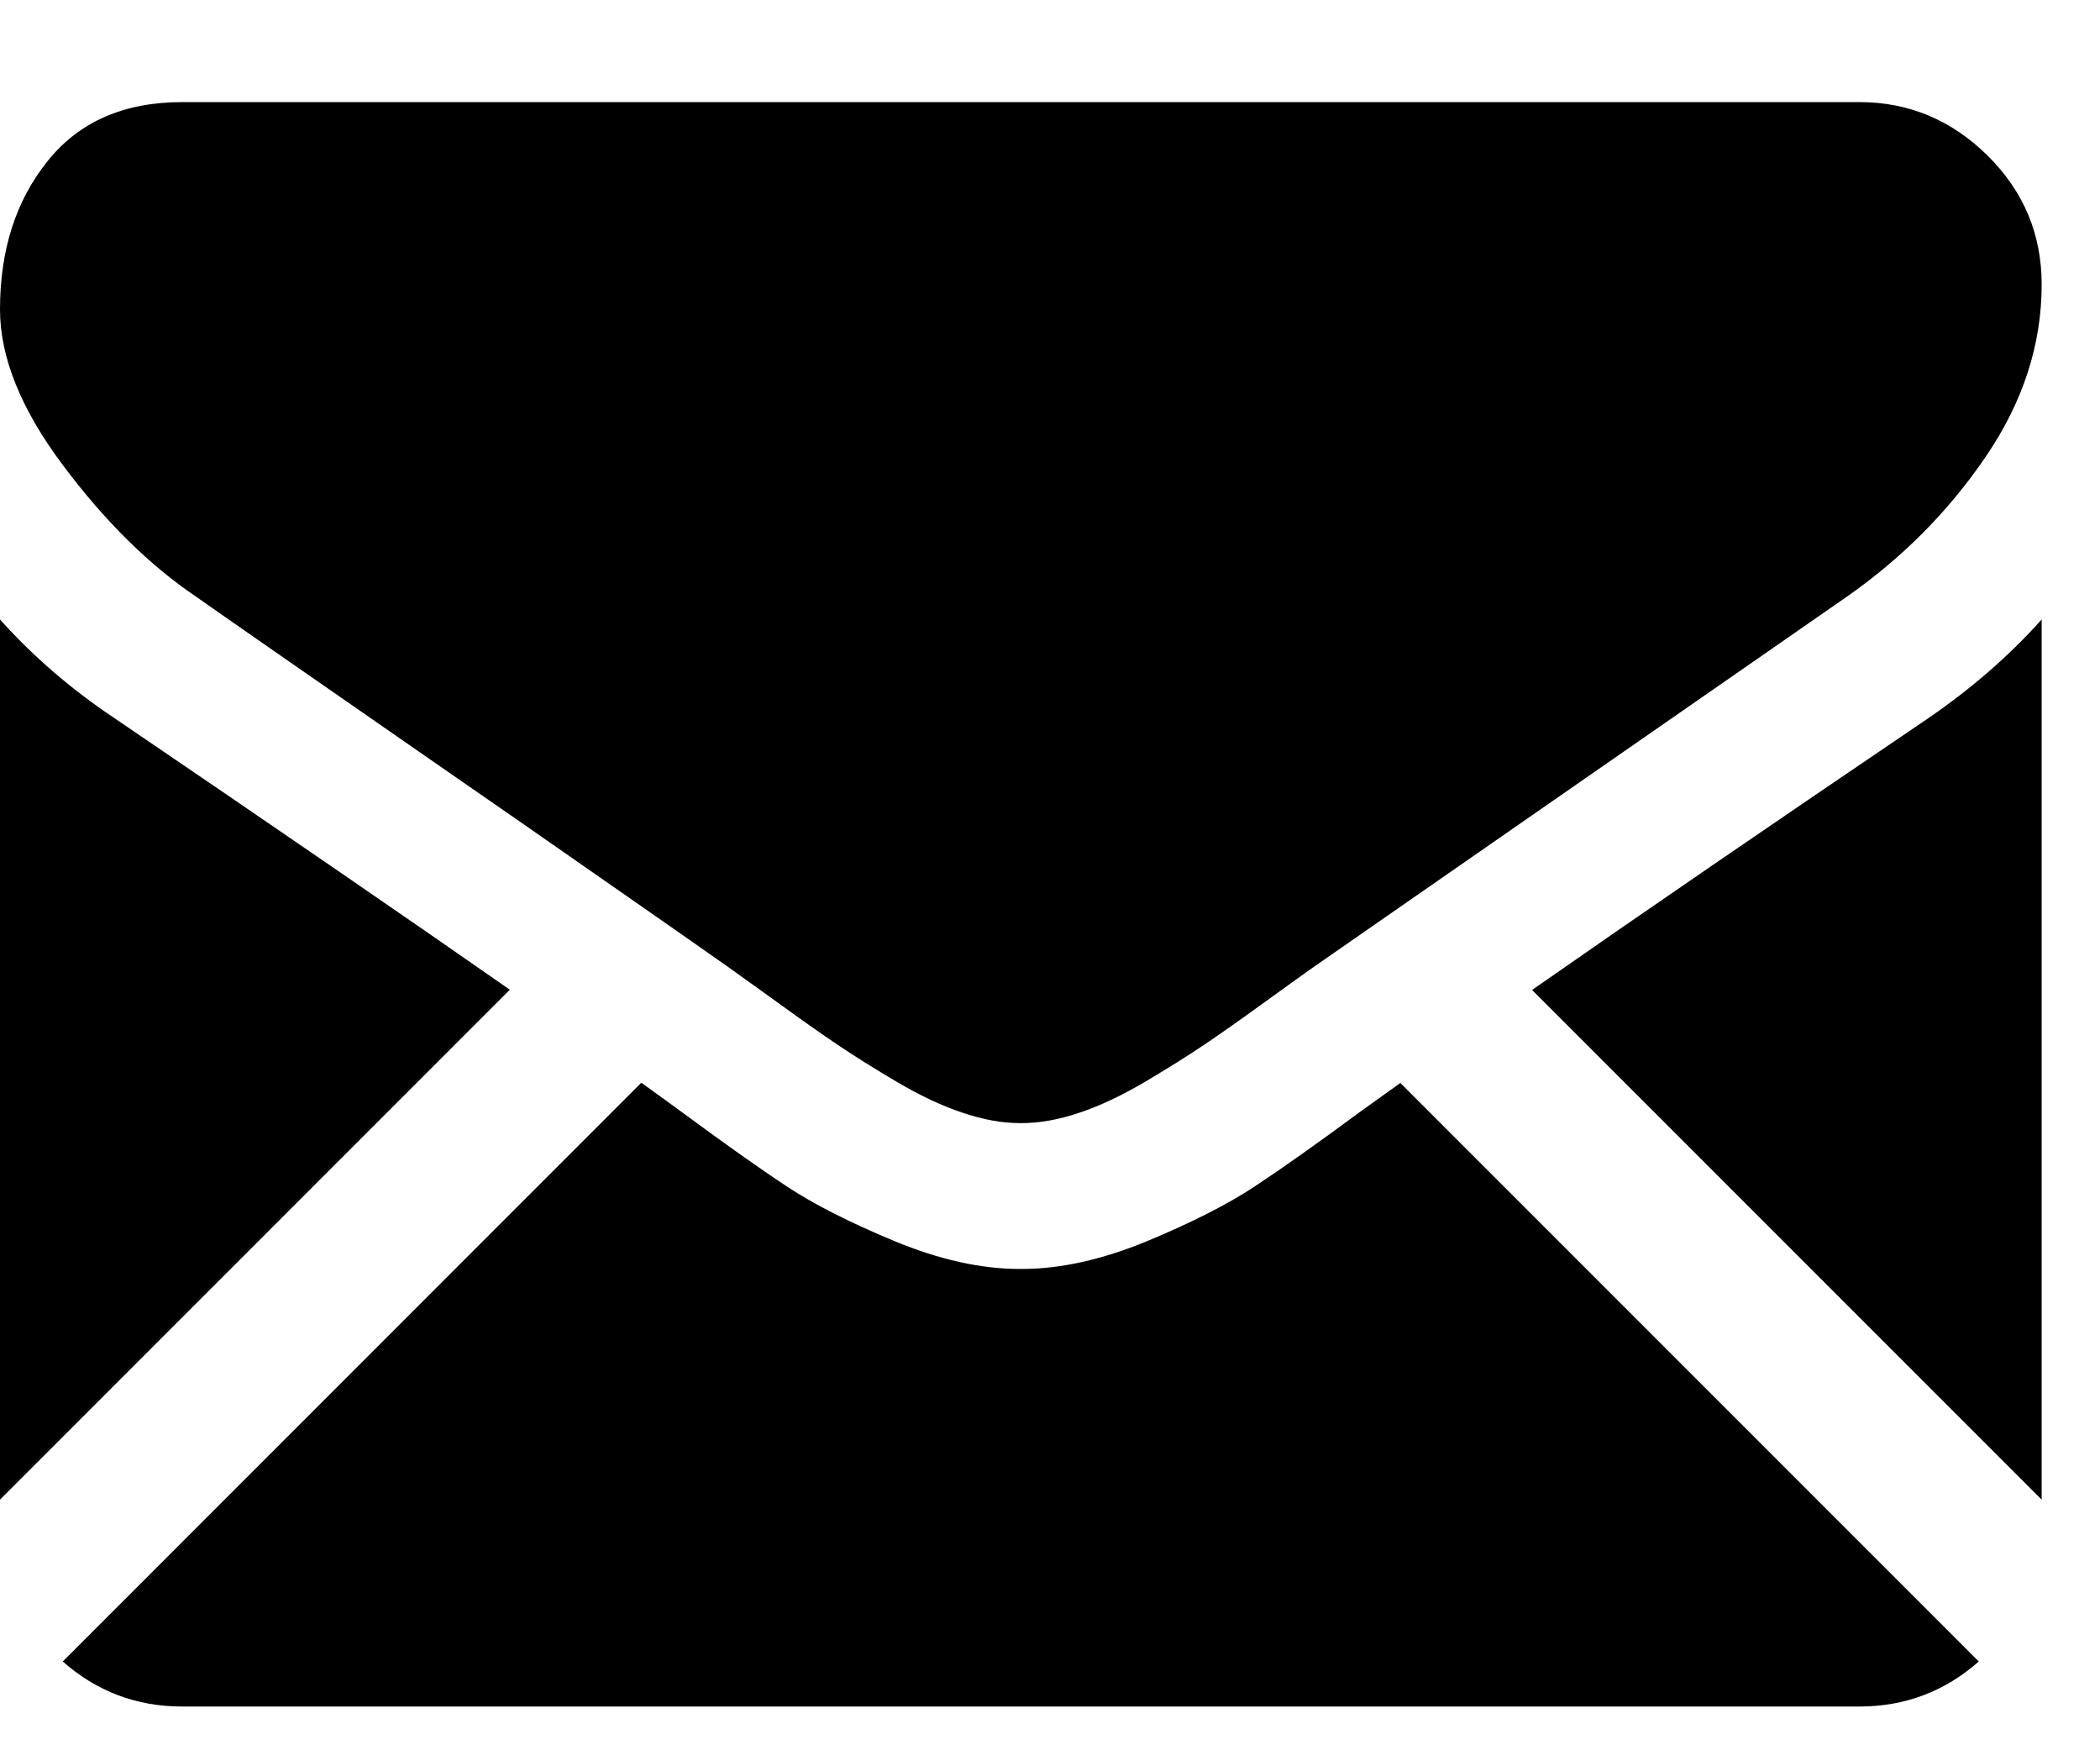 <svg width="18" height="15" viewBox="0 0 18 15" fill="currentColor" xmlns="http://www.w3.org/2000/svg">
<path d="M15.937 14.625C16.33 14.625 16.671 14.495 16.961 14.239L12.003 9.281C11.884 9.366 11.769 9.449 11.66 9.527C11.289 9.801 10.988 10.014 10.756 10.167C10.525 10.32 10.218 10.476 9.834 10.636C9.449 10.795 9.091 10.875 8.759 10.875H8.75H8.74C8.408 10.875 8.05 10.795 7.666 10.636C7.281 10.476 6.974 10.32 6.743 10.167C6.511 10.014 6.211 9.801 5.839 9.527C5.736 9.452 5.621 9.368 5.497 9.279L0.538 14.239C0.828 14.495 1.169 14.625 1.562 14.625H15.937Z"/>
<path d="M0.986 6.158C0.615 5.911 0.286 5.628 0 5.309V12.852L4.37 8.482C3.496 7.872 2.369 7.098 0.986 6.158Z" />
<path d="M16.524 6.158C15.194 7.059 14.063 7.834 13.132 8.484L17.5 12.852V5.309C17.221 5.621 16.895 5.904 16.524 6.158Z" />
<path d="M15.938 0.875H1.563C1.061 0.875 0.676 1.044 0.406 1.383C0.135 1.721 0 2.145 0 2.652C0 3.062 0.18 3.507 0.538 3.985C0.896 4.464 1.276 4.84 1.68 5.113C1.901 5.269 2.569 5.733 3.682 6.505C4.283 6.921 4.806 7.284 5.255 7.598C5.638 7.864 5.968 8.095 6.241 8.287C6.272 8.309 6.321 8.344 6.386 8.391C6.457 8.441 6.546 8.506 6.656 8.585C6.867 8.738 7.043 8.862 7.183 8.956C7.323 9.051 7.492 9.156 7.691 9.274C7.89 9.391 8.077 9.479 8.253 9.537C8.428 9.596 8.591 9.625 8.741 9.625H8.751H8.76C8.91 9.625 9.073 9.596 9.249 9.537C9.424 9.479 9.611 9.391 9.81 9.274C10.009 9.156 10.178 9.05 10.318 8.956C10.458 8.862 10.634 8.738 10.845 8.585C10.955 8.506 11.044 8.441 11.114 8.391C11.18 8.344 11.229 8.309 11.26 8.287C11.473 8.139 11.804 7.909 12.249 7.6C13.058 7.038 14.251 6.21 15.831 5.113C16.306 4.781 16.703 4.381 17.022 3.912C17.341 3.443 17.5 2.952 17.5 2.438C17.5 2.008 17.346 1.64 17.037 1.334C16.727 1.028 16.361 0.875 15.938 0.875Z"/>
</svg>
